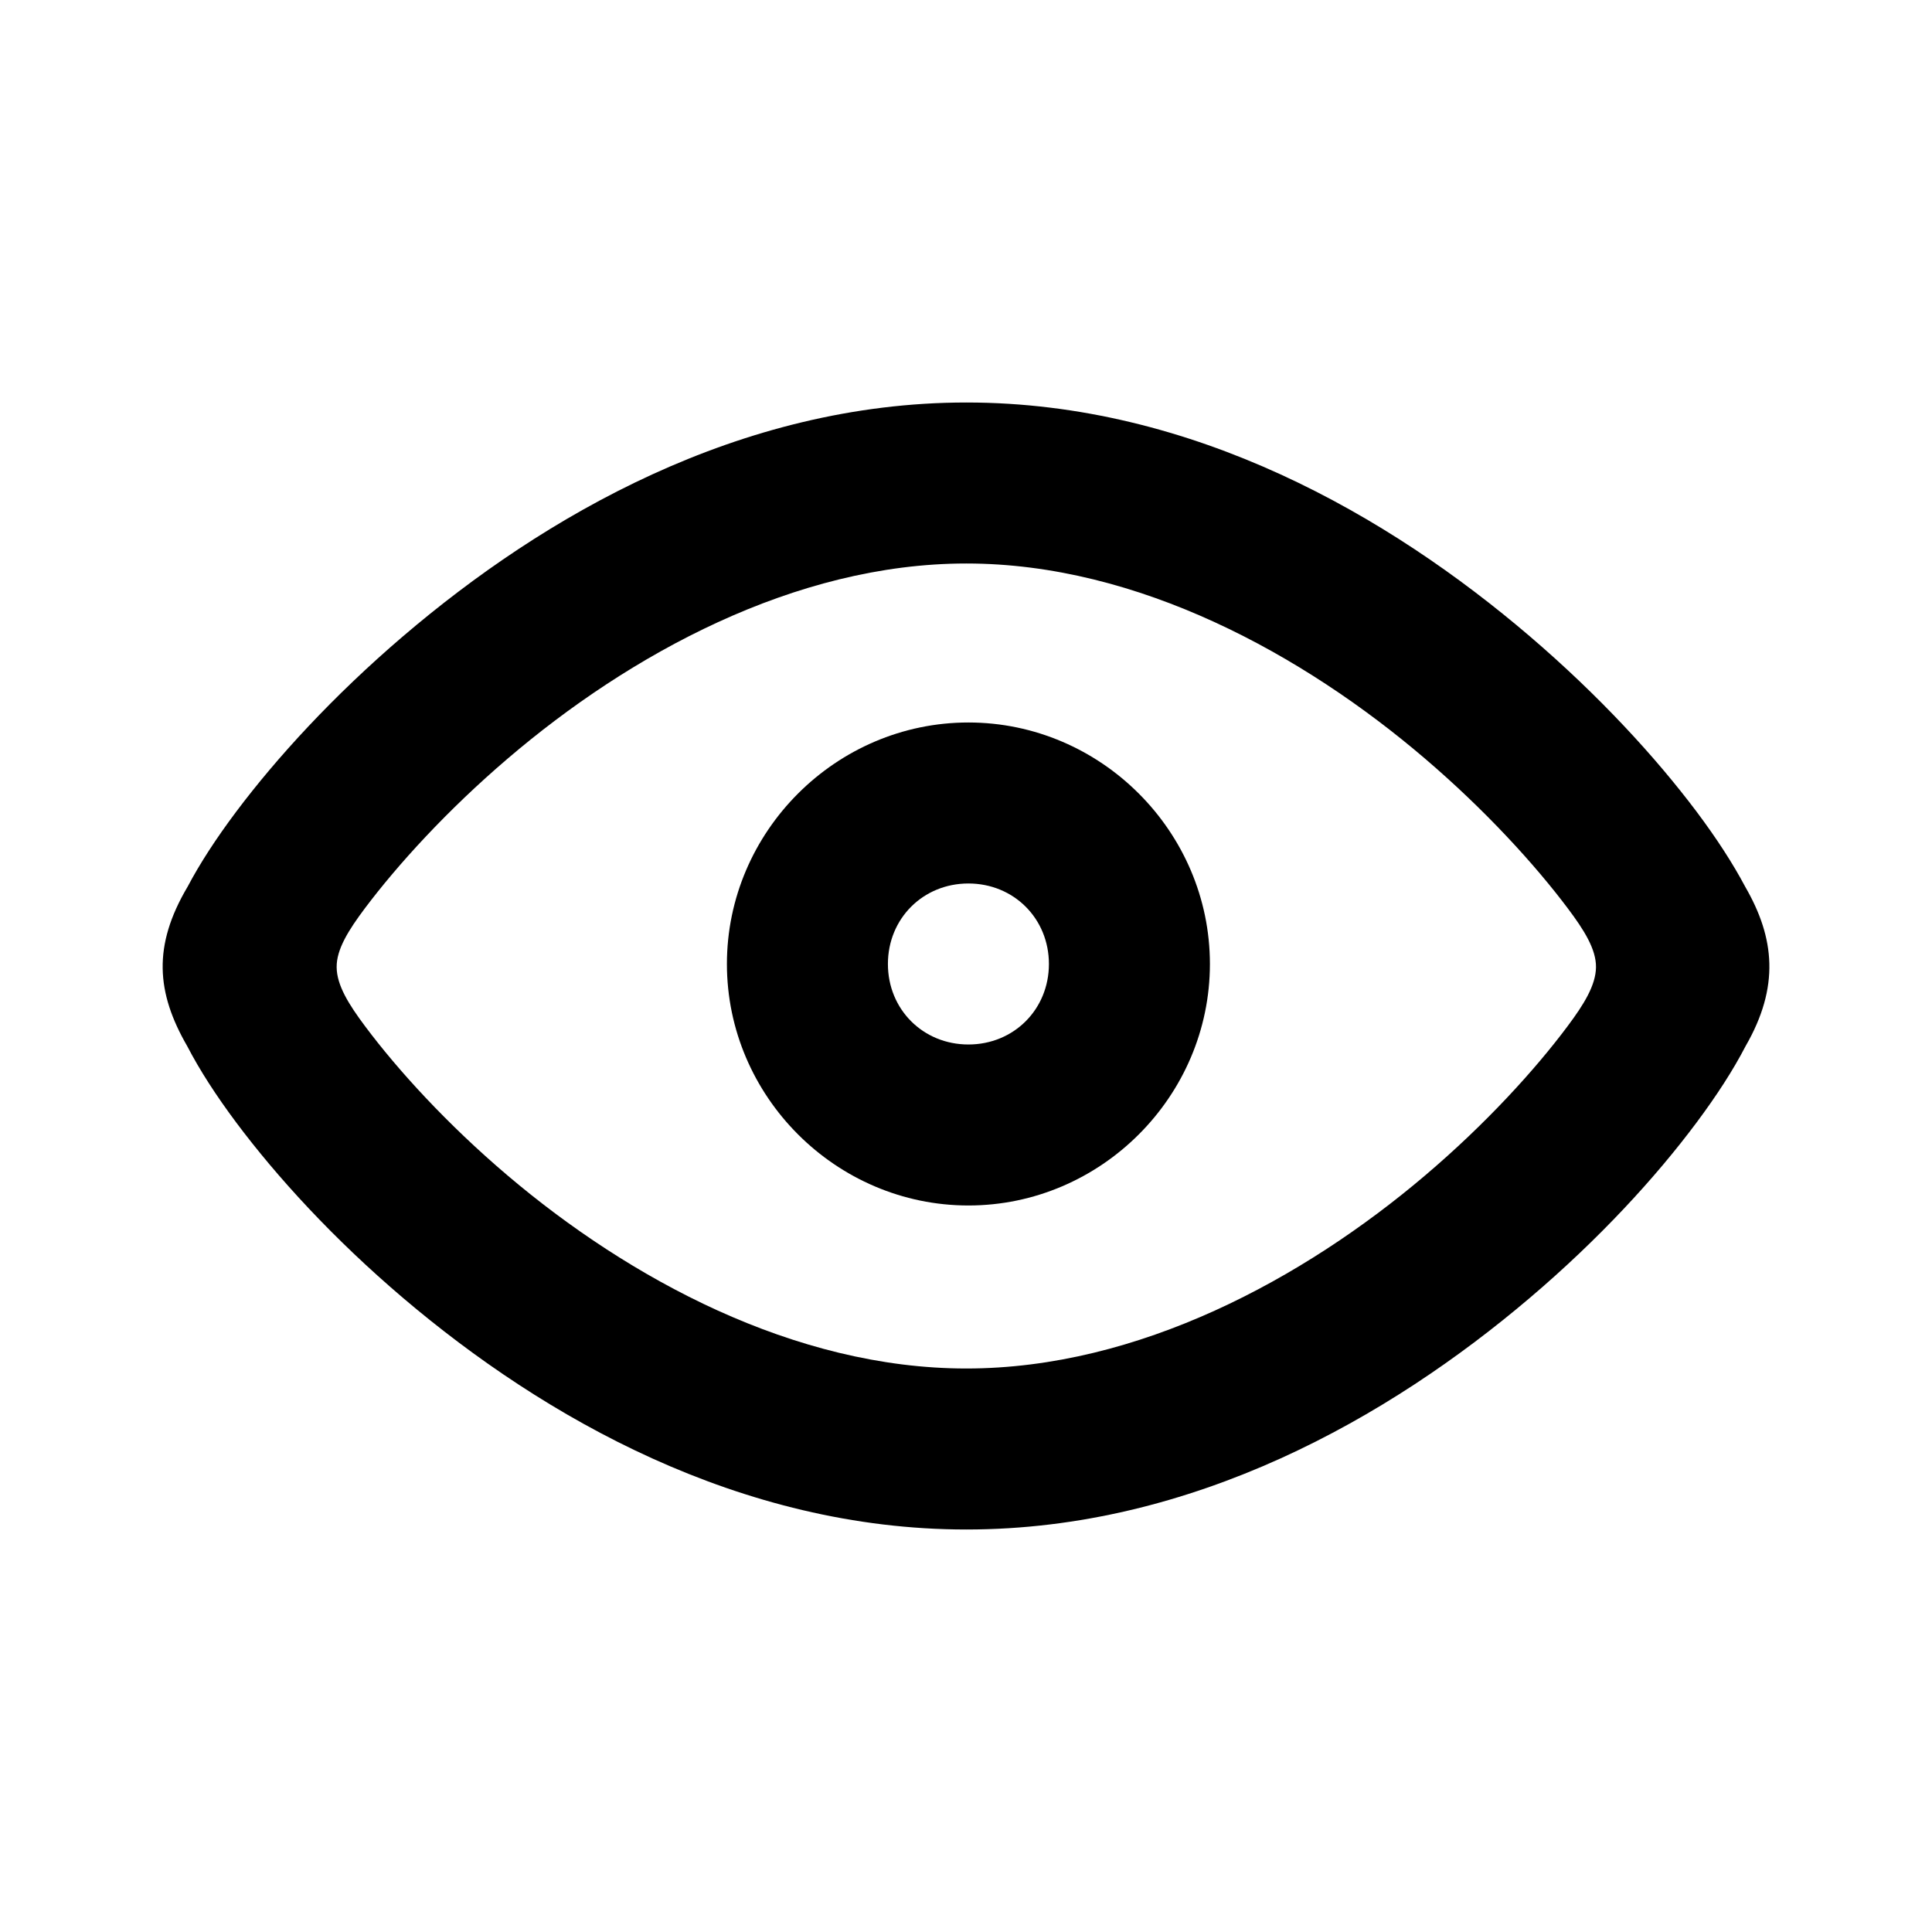 <?xml version="1.0"?><svg height="24" id="svg8" version="1.1" viewBox="0 0 24 24" width="24" xmlns="http://www.w3.org/2000/svg" xmlns:cc="http://creativecommons.org/ns#" xmlns:dc="http://purl.org/dc/elements/1.1/" xmlns:rdf="http://www.w3.org/1999/02/22-rdf-syntax-ns#" xmlns:svg="http://www.w3.org/2000/svg"><defs id="defs2"/><g id="g2221" style="display:inline" transform="translate(0.005,-290.65)"><path d="m 12,295.65 c -2.821,0 -5.256,1.416 -6.996,2.902 -0.87,0.743 -1.571,1.51 -2.074,2.18 -0.251,0.335 -0.452,0.644 -0.605,0.934 -0.434,0.733 -0.389,1.314 -0.004,1.98 0.154,0.297 0.357,0.611 0.609,0.949 0.505,0.675 1.205,1.442 2.076,2.182 1.742,1.479 4.178,2.873 6.994,2.873 2.817,0 5.252,-1.394 6.994,-2.873 0.871,-0.739 1.572,-1.506 2.076,-2.182 0.252,-0.338 0.455,-0.652 0.609,-0.949 0.425,-0.737 0.364,-1.343 -0.004,-1.98 -0.154,-0.29 -0.354,-0.599 -0.605,-0.934 -0.503,-0.669 -1.204,-1.436 -2.074,-2.18 -1.74,-1.487 -4.175,-2.902 -6.996,-2.902 z m 0,2 c 2.135,0 4.189,1.135 5.697,2.424 0.754,0.644 1.368,1.32 1.773,1.859 0.203,0.27 0.354,0.509 0.351,0.733 -0.003,0.224 -0.151,0.462 -0.353,0.732 -0.404,0.541 -1.016,1.214 -1.77,1.854 -1.506,1.279 -3.559,2.398 -5.699,2.398 -2.14,0 -4.193,-1.12 -5.699,-2.398 -0.753,-0.639 -1.366,-1.313 -1.77,-1.854 -0.202,-0.27 -0.351,-0.508 -0.353,-0.732 -0.003,-0.224 0.149,-0.463 0.351,-0.733 0.406,-0.54 1.019,-1.215 1.773,-1.859 1.508,-1.289 3.562,-2.424 5.697,-2.424 z" id="path2208" style="color:#000000;font-style:normal;font-variant:normal;font-weight:normal;font-stretch:normal;font-size:medium;line-height:normal;font-family:sans-serif;font-variant-ligatures:normal;font-variant-position:normal;font-variant-caps:normal;font-variant-numeric:normal;font-variant-alternates:normal;font-variant-east-asian:normal;font-feature-settings:normal;font-variation-settings:normal;text-indent:0;text-align:start;text-decoration:none;text-decoration-line:none;text-decoration-style:solid;text-decoration-color:#000000;letter-spacing:normal;word-spacing:normal;text-transform:none;writing-mode:lr-tb;direction:ltr;text-orientation:mixed;dominant-baseline:auto;baseline-shift:baseline;text-anchor:start;white-space:normal;shape-padding:0;shape-margin:0;inline-size:0;clip-rule:nonzero;display:inline;overflow:visible;visibility:visible;opacity:1;isolation:auto;mix-blend-mode:normal;color-interpolation:sRGB;color-interpolation-filters:linearRGB;solid-color:#000000;solid-opacity:1;vector-effect:none;fill:#000000;fill-opacity:1;fill-rule:nonzero;stroke:none;stroke-linecap:round;stroke-linejoin:round;stroke-miterlimit:4;stroke-dasharray:none;stroke-dashoffset:0;stroke-opacity:1;color-rendering:auto;image-rendering:auto;shape-rendering:auto;text-rendering:auto;enable-background:accumulate;stop-color:#000000;stop-opacity:1"/><path d="m 12.025,299.625 c -1.645,0 -3,1.355 -3,3 0,1.645 1.355,3 3,3 1.645,0 3,-1.355 3,-3 0,-1.645 -1.355,-3 -3,-3 z m 0,2 c 0.564,0 1,0.436 1,1 0,0.564 -0.436,1 -1,1 -0.564,0 -1,-0.436 -1,-1 0,-0.564 0.436,-1 1,-1 z" id="path2211" style="color:#000000;font-style:normal;font-variant:normal;font-weight:normal;font-stretch:normal;font-size:medium;line-height:normal;font-family:sans-serif;font-variant-ligatures:normal;font-variant-position:normal;font-variant-caps:normal;font-variant-numeric:normal;font-variant-alternates:normal;font-variant-east-asian:normal;font-feature-settings:normal;font-variation-settings:normal;text-indent:0;text-align:start;text-decoration:none;text-decoration-line:none;text-decoration-style:solid;text-decoration-color:#000000;letter-spacing:normal;word-spacing:normal;text-transform:none;writing-mode:lr-tb;direction:ltr;text-orientation:mixed;dominant-baseline:auto;baseline-shift:baseline;text-anchor:start;white-space:normal;shape-padding:0;shape-margin:0;inline-size:0;clip-rule:nonzero;display:inline;overflow:visible;visibility:visible;opacity:1;isolation:auto;mix-blend-mode:normal;color-interpolation:sRGB;color-interpolation-filters:linearRGB;solid-color:#000000;solid-opacity:1;vector-effect:none;fill:#000000;fill-opacity:1;fill-rule:nonzero;stroke:none;stroke-linecap:round;stroke-linejoin:round;stroke-miterlimit:4;stroke-dasharray:none;stroke-dashoffset:0;stroke-opacity:1;color-rendering:auto;image-rendering:auto;shape-rendering:auto;text-rendering:auto;enable-background:accumulate;stop-color:#000000;stop-opacity:1"/></g></svg>
